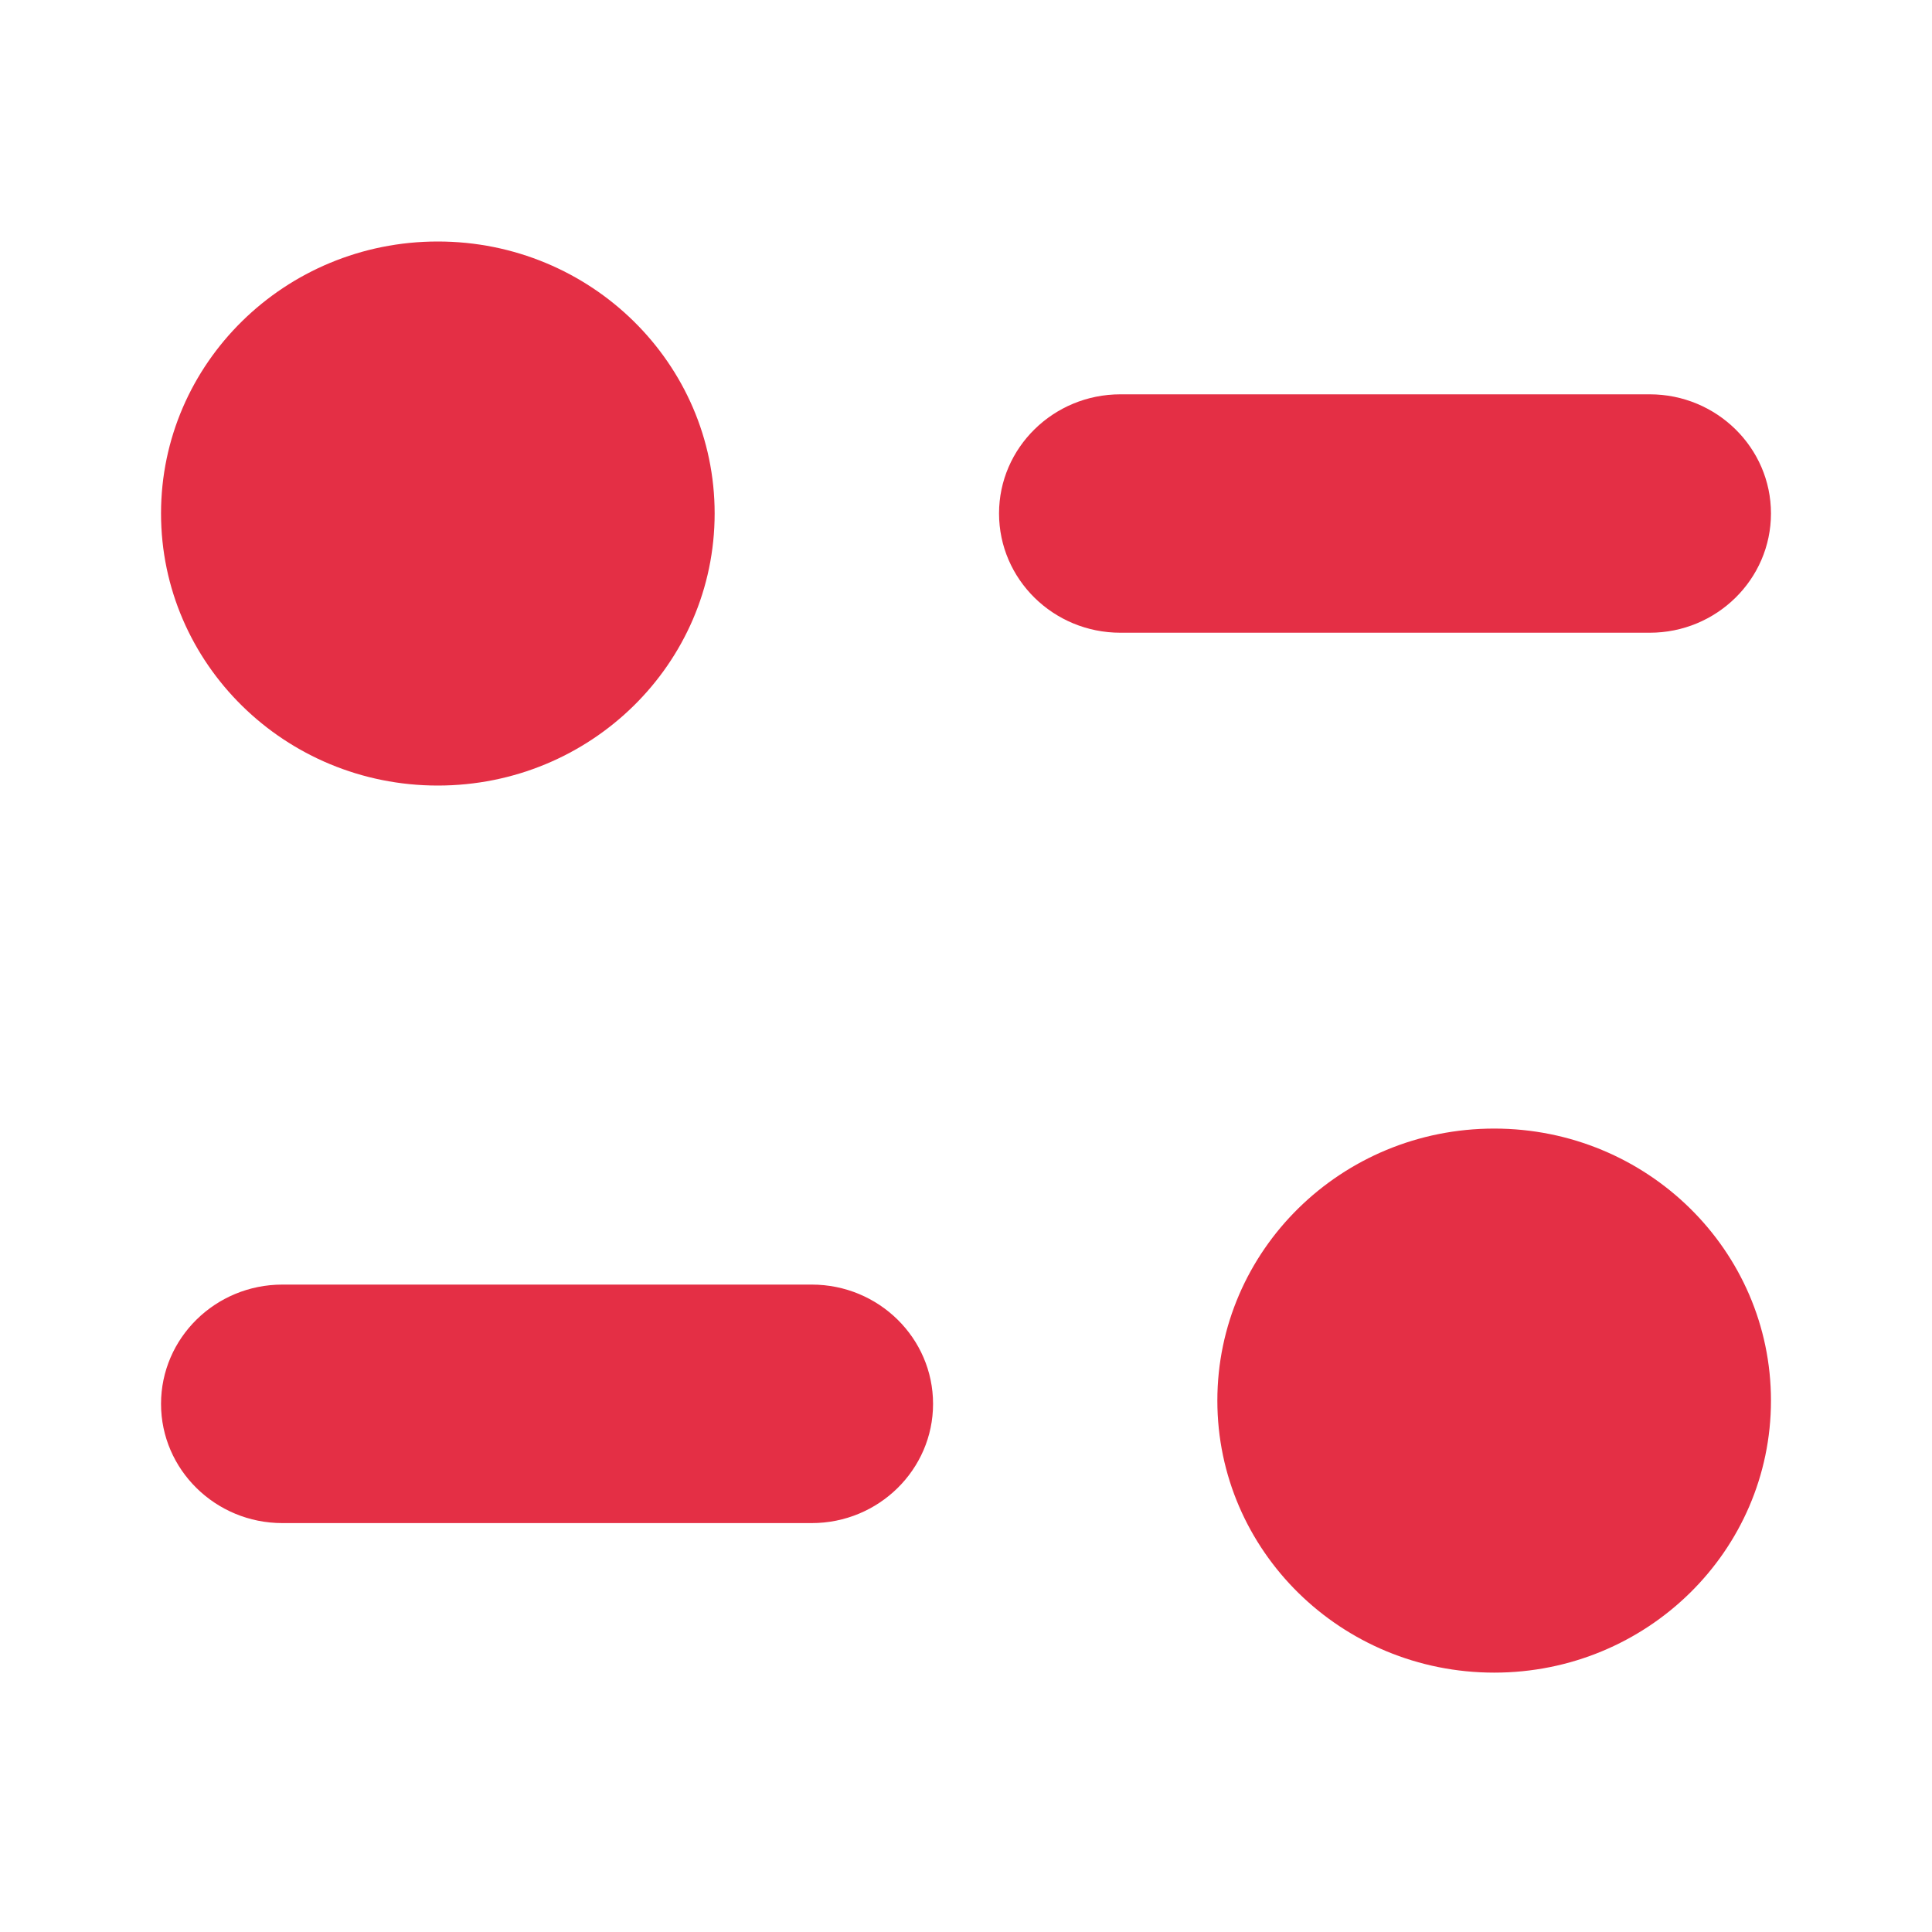 <svg width="20" height="20" viewBox="0 0 20 20" fill="none" xmlns="http://www.w3.org/2000/svg">
<g id="Iconly/Bold/Filter">
<g id="Group">
<path id="Union" fill-rule="evenodd" clip-rule="evenodd" d="M7.398 5.315C7.398 6.871 6.116 8.132 4.532 8.132C2.95 8.132 1.667 6.871 1.667 5.315C1.667 3.761 2.95 2.5 4.532 2.5C6.116 2.5 7.398 3.761 7.398 5.315ZM17.078 4.082C17.77 4.082 18.333 4.635 18.333 5.315C18.333 5.997 17.77 6.55 17.078 6.55H11.598C10.905 6.55 10.342 5.997 10.342 5.315C10.342 4.635 10.905 4.082 11.598 4.082H17.078ZM2.923 13.298H8.403C9.096 13.298 9.659 13.851 9.659 14.533C9.659 15.213 9.096 15.767 8.403 15.767H2.923C2.23 15.767 1.667 15.213 1.667 14.533C1.667 13.851 2.23 13.298 2.923 13.298ZM15.468 17.315C17.051 17.315 18.333 16.054 18.333 14.499C18.333 12.944 17.051 11.683 15.468 11.683C13.885 11.683 12.602 12.944 12.602 14.499C12.602 16.054 13.885 17.315 15.468 17.315Z" fill="#E42F45"/>
</g>
</g>
</svg>
